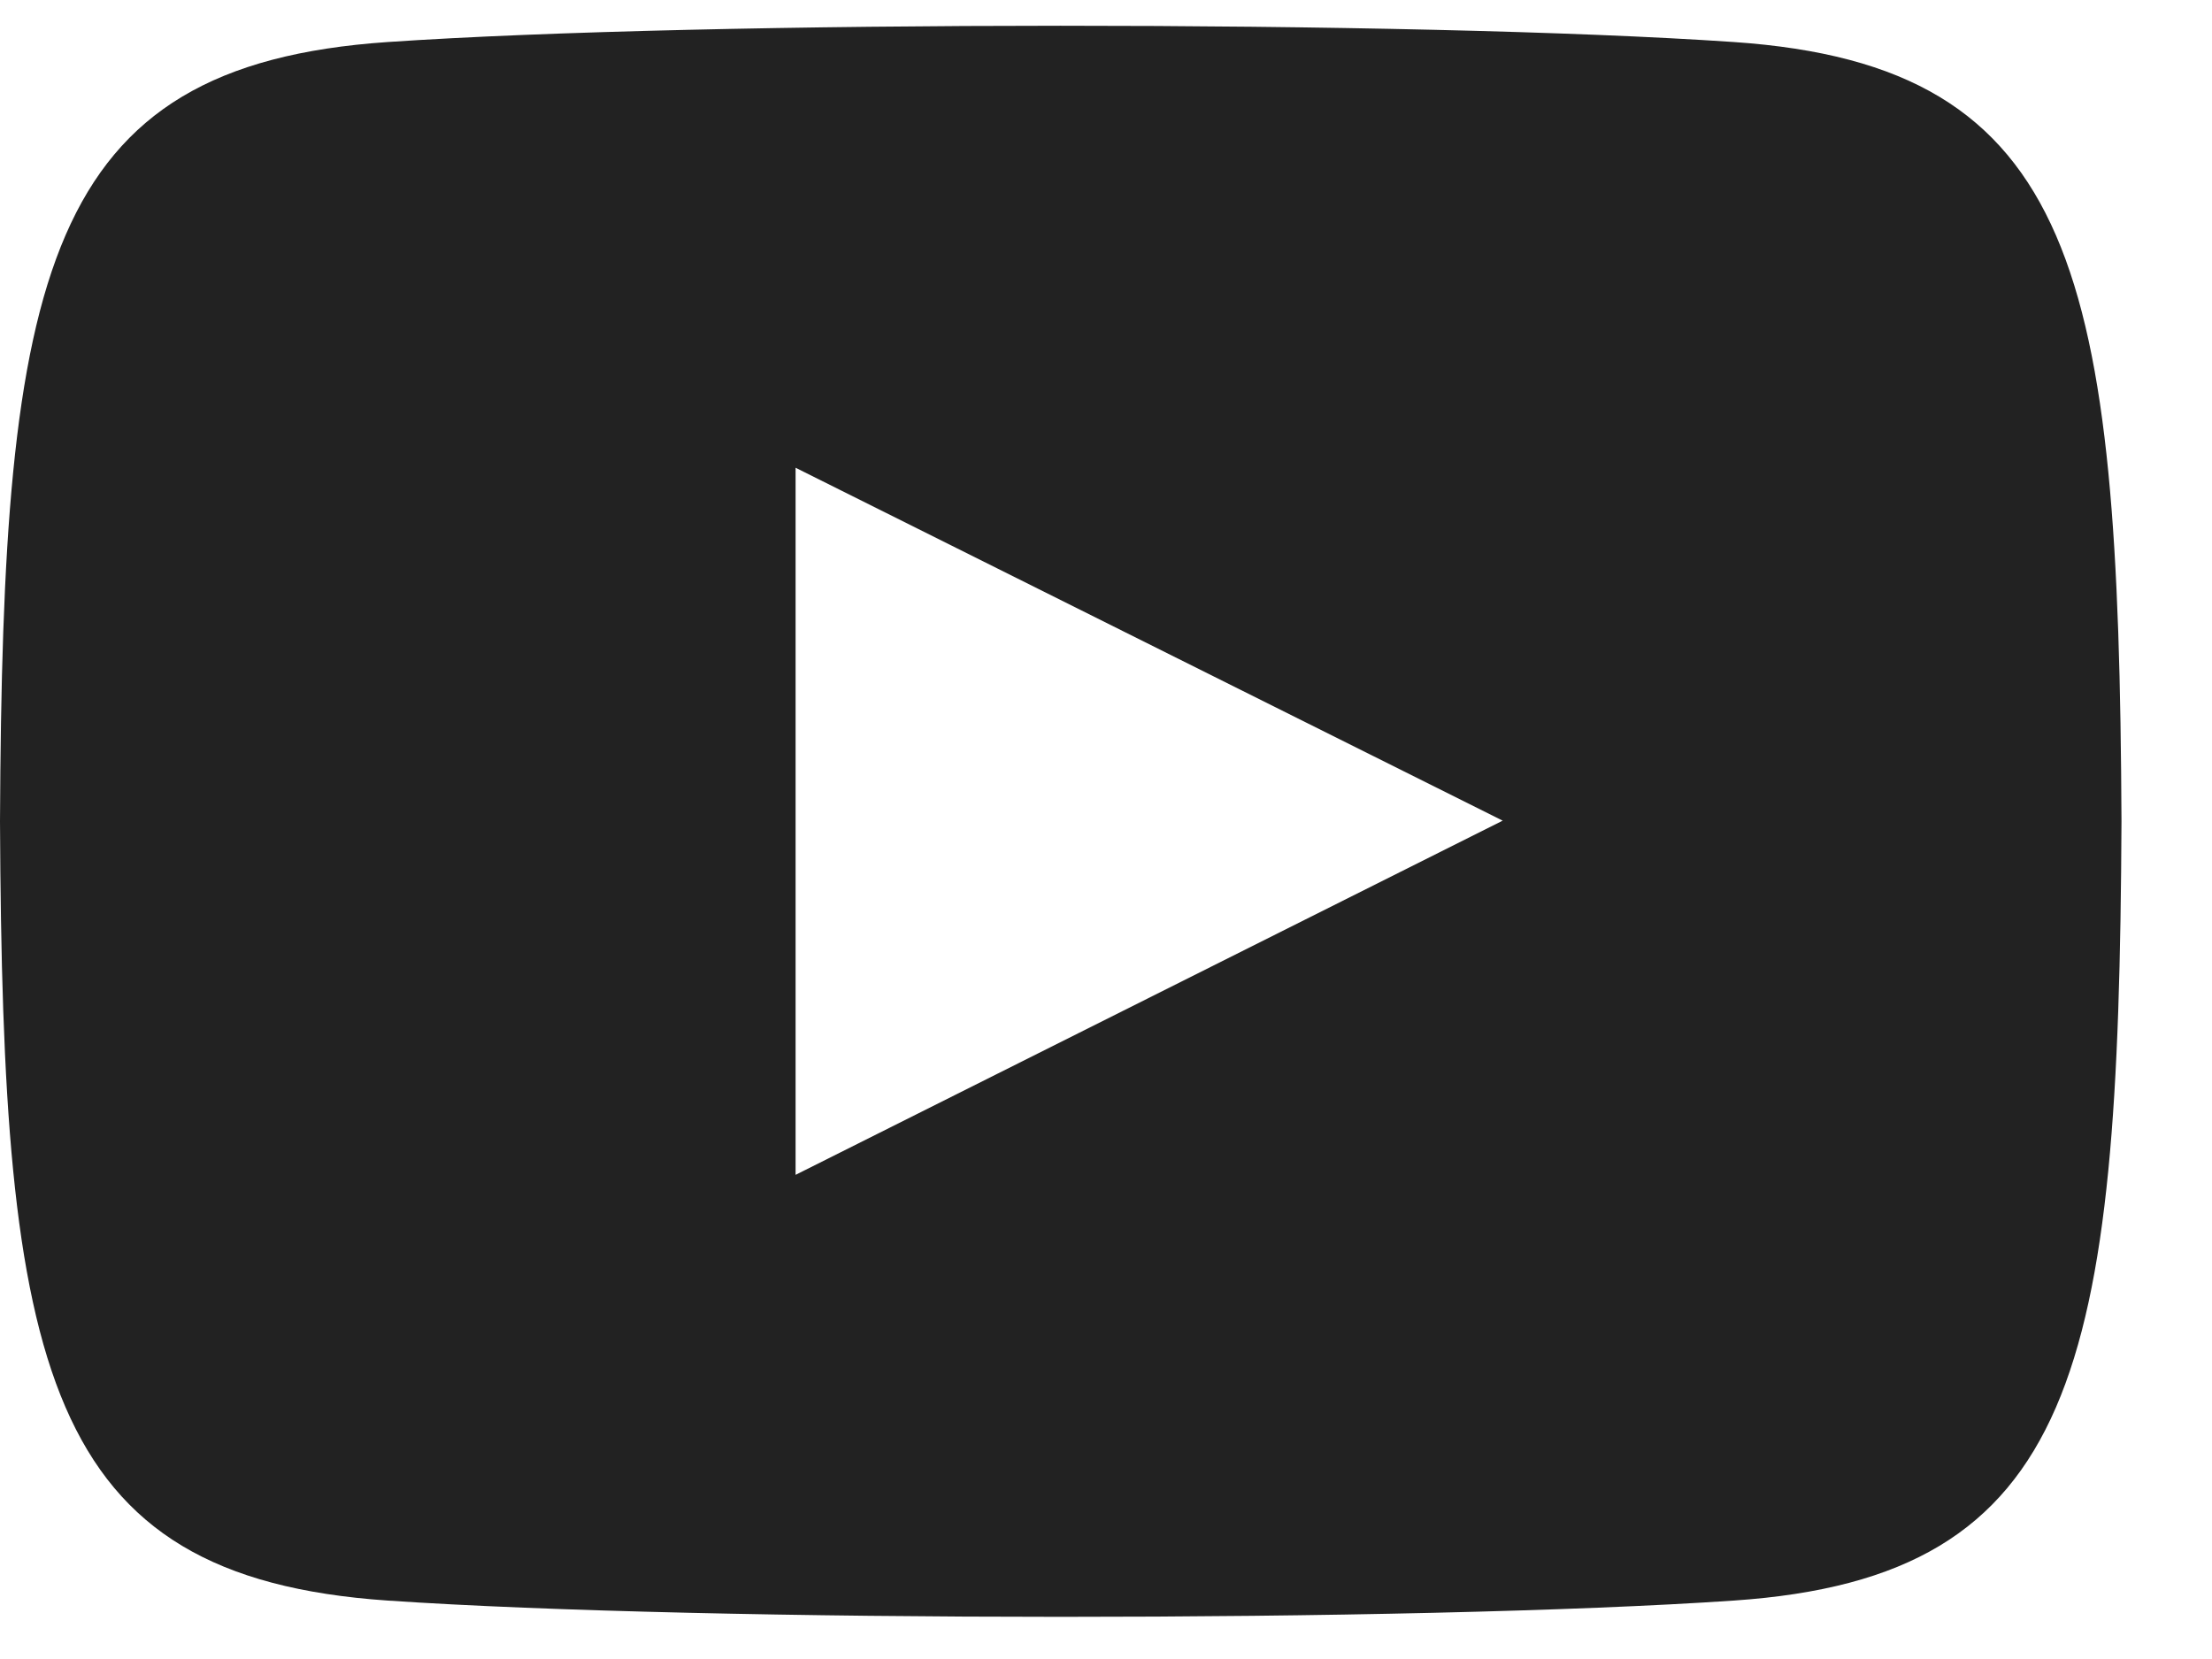 <svg width="24" height="18" viewBox="0 0 24 18" fill="none" xmlns="http://www.w3.org/2000/svg">
<path d="M18.812 0.456C15.356 0.22 7.657 0.221 4.206 0.456C0.468 0.711 0.028 2.968 0 8.911C0.028 14.843 0.464 17.11 4.206 17.366C7.658 17.601 15.356 17.602 18.812 17.366C22.55 17.111 22.99 14.853 23.018 8.911C22.99 2.979 22.554 0.712 18.812 0.456ZM8.632 12.747V5.075L16.304 8.904L8.632 12.747Z" fill="#222222"/>
</svg>

